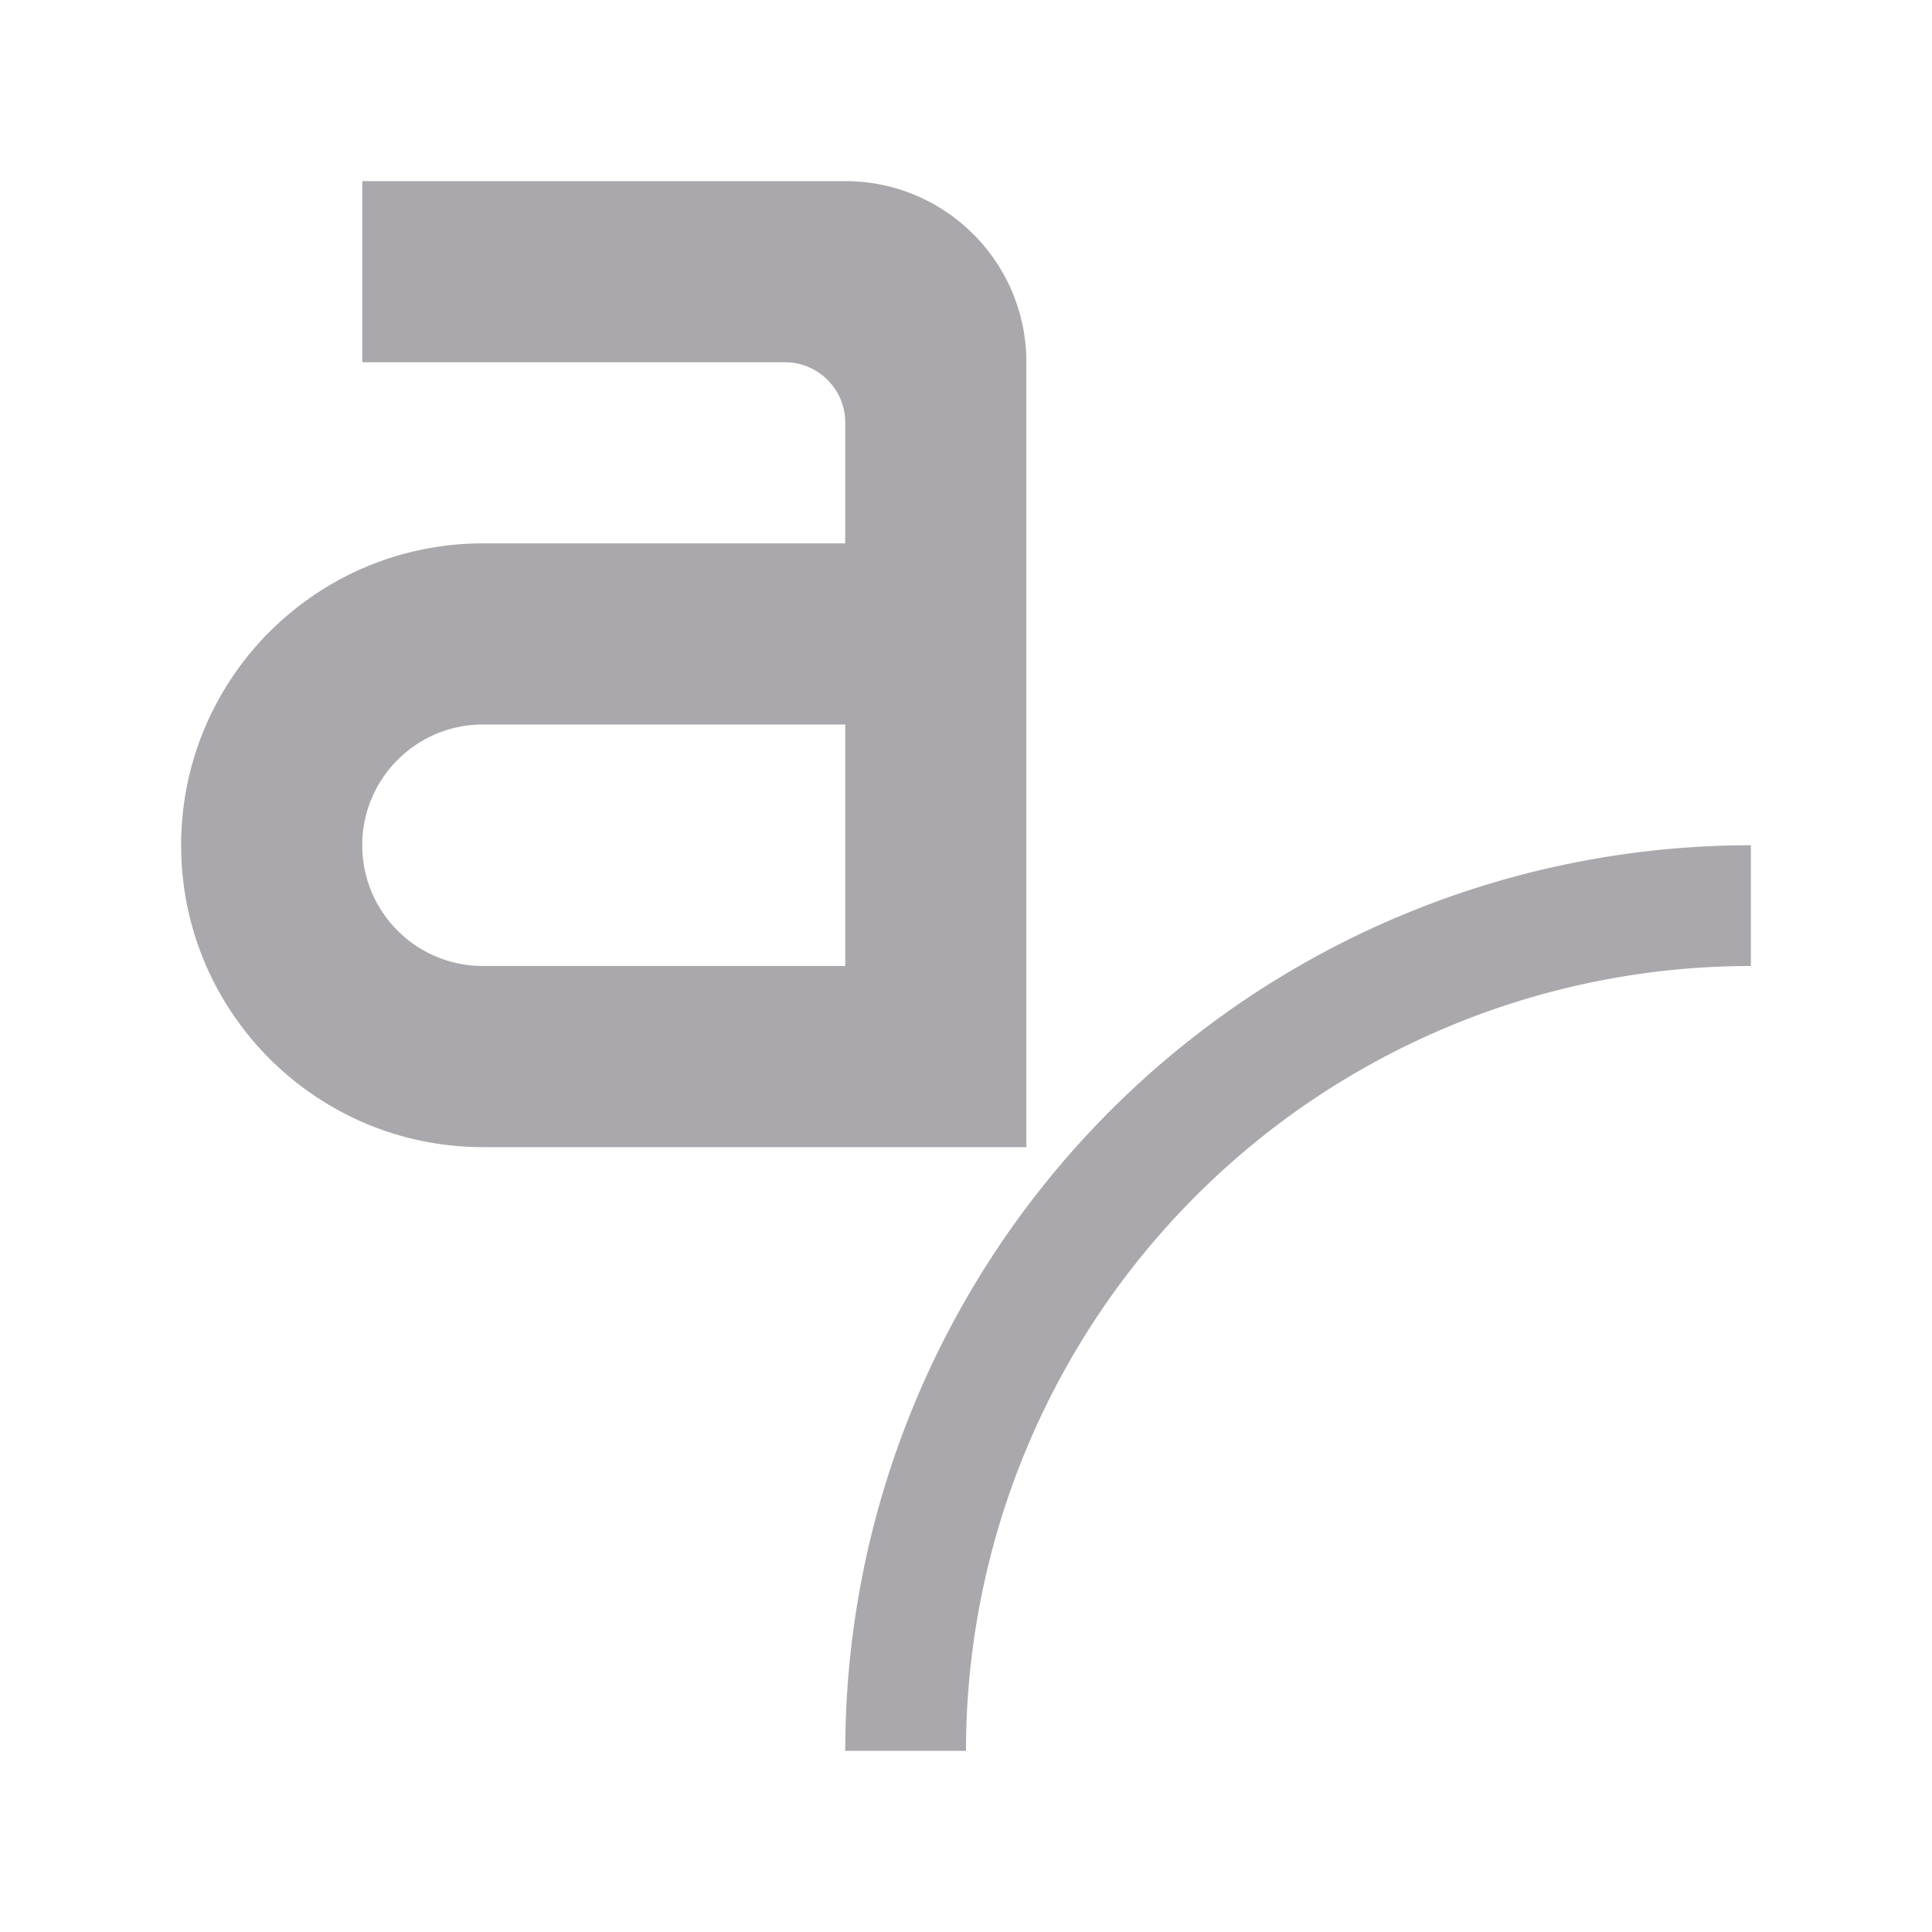 <svg height="32" viewBox="0 0 32 32" width="32" xmlns="http://www.w3.org/2000/svg"><path d="m6 3v3h7c.552 0 1 .448 1 1v2h-6c-2.761 0-5 2.239-5 5s2.239 5 5 5h9v-13c0-1.657-1.343-3-3-3zm2 9h6v4h-6c-1.105 0-2-.895-2-2s.895-2 2-2zm21 2a15 15 0 0 0 -15 15h2a13 13 0 0 1 13-13z" fill="#aaa8ac"/></svg>